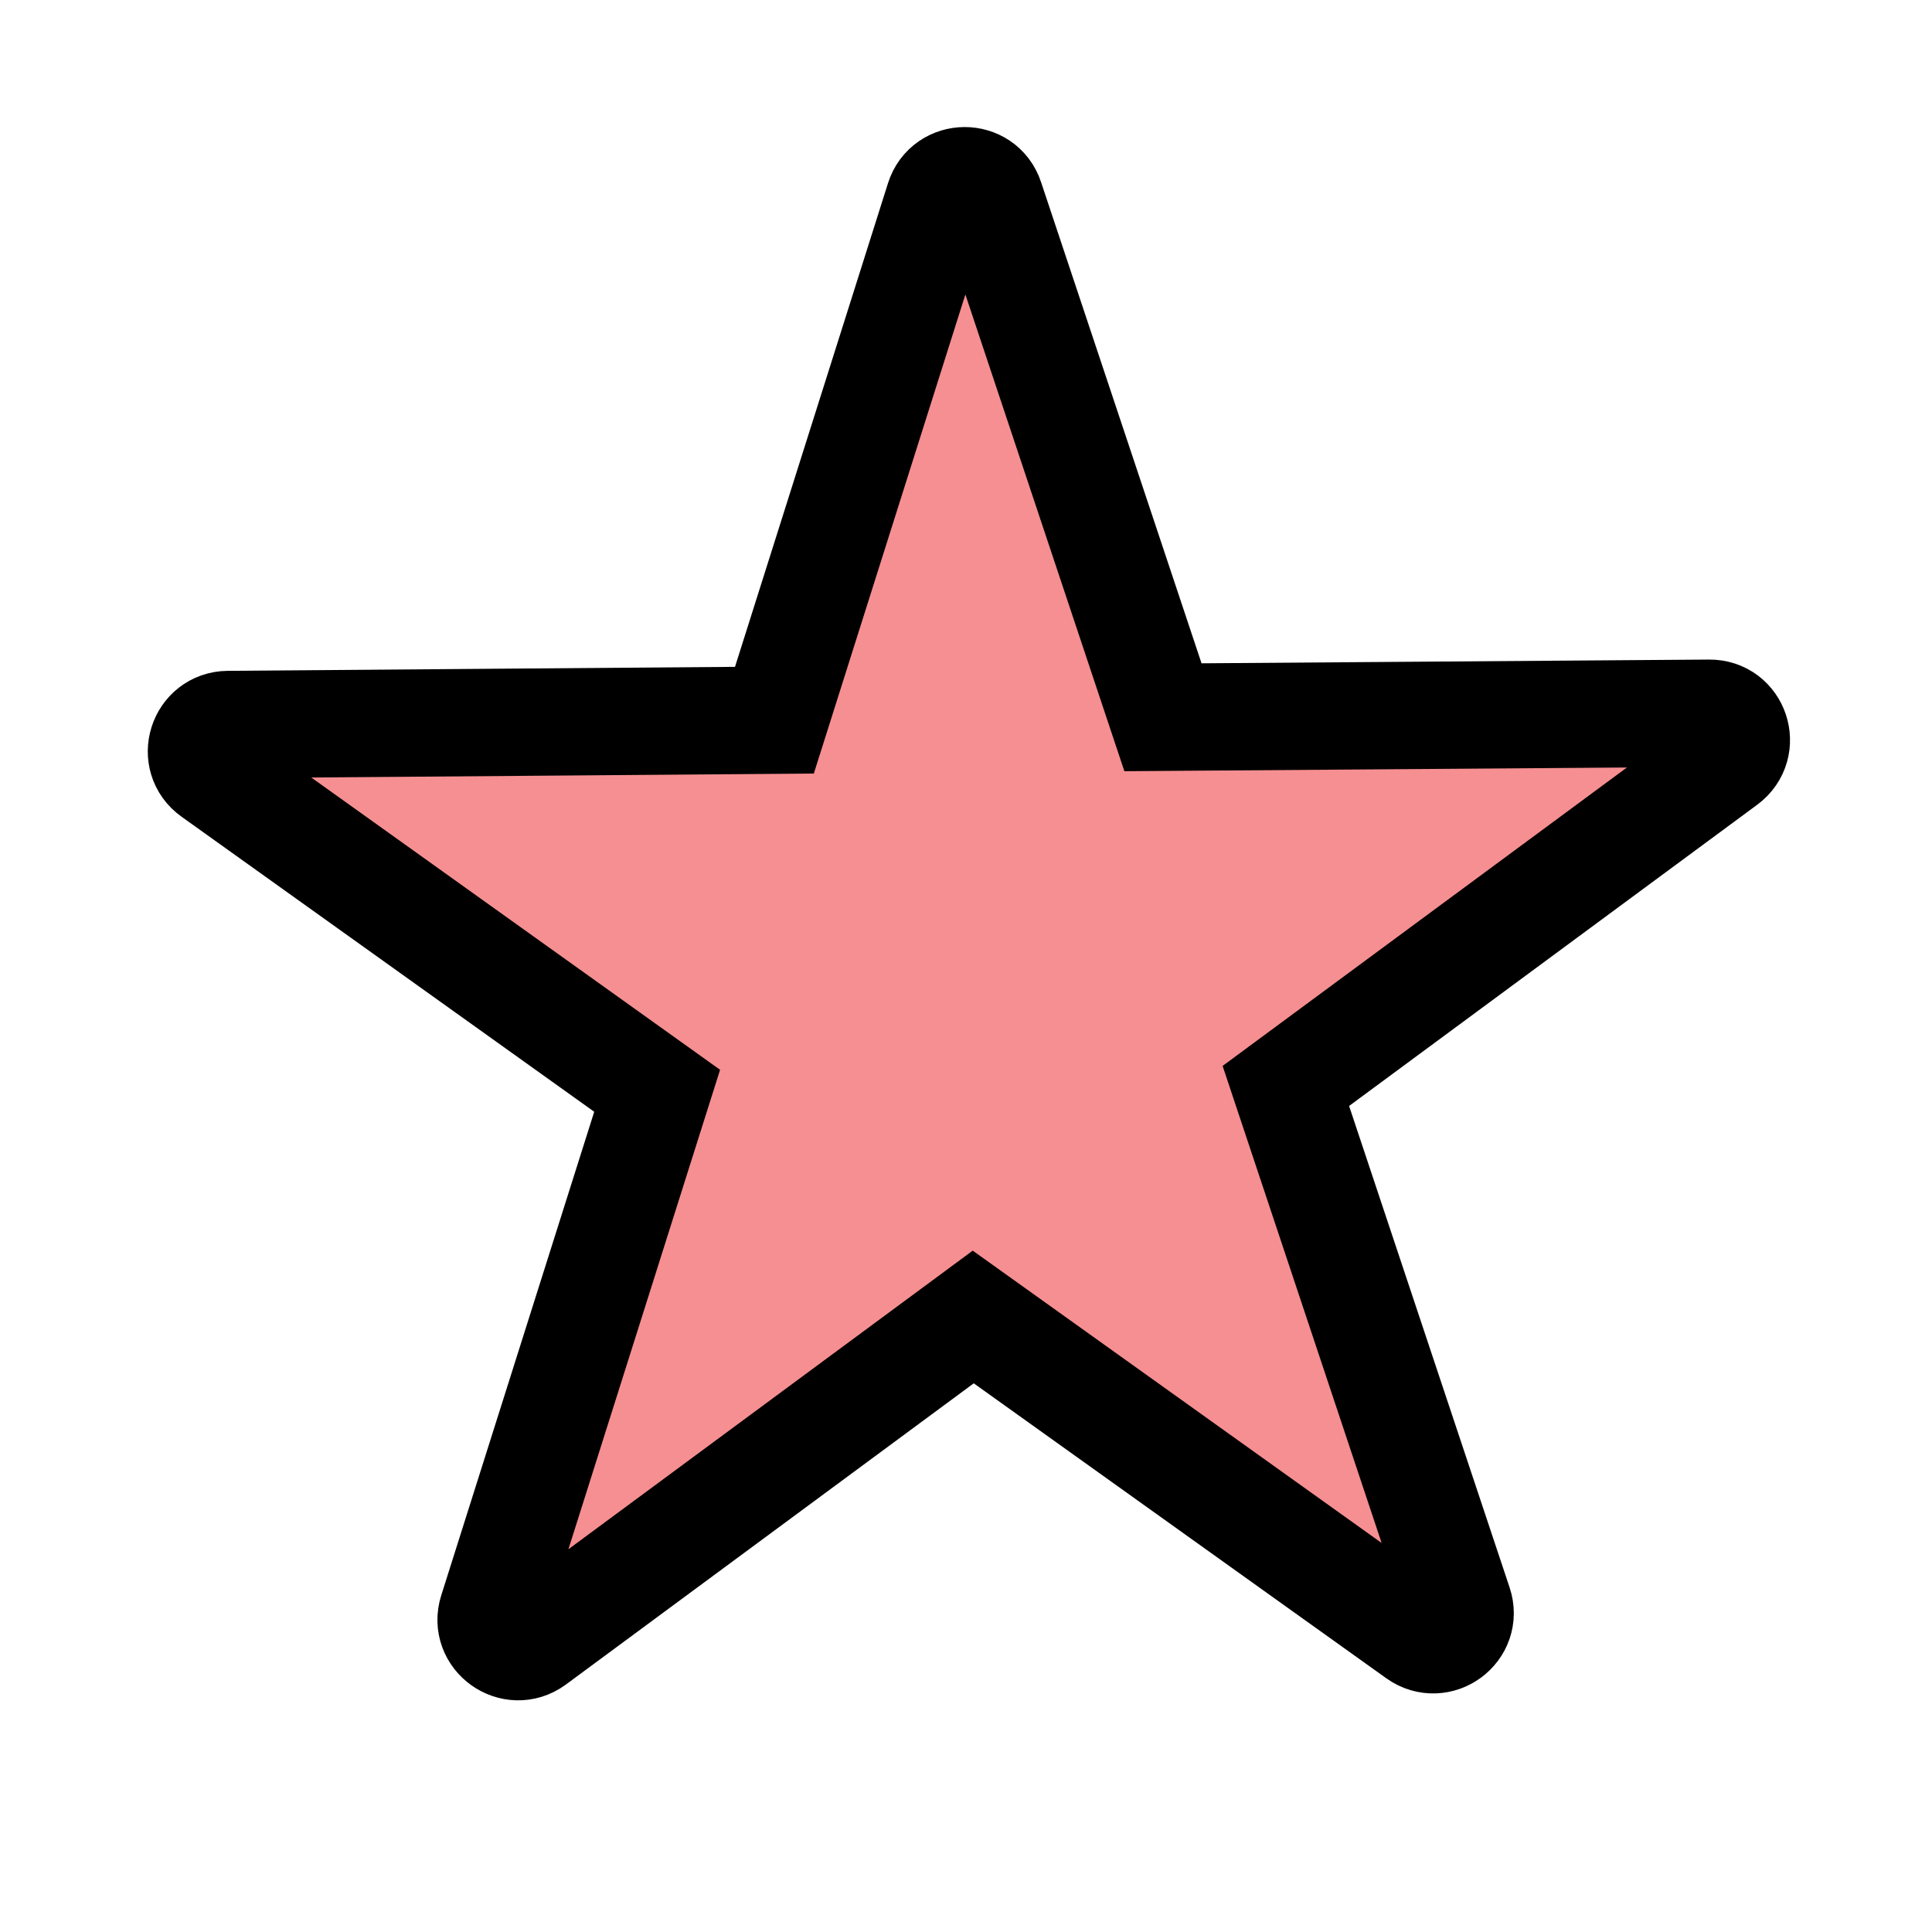 <?xml version="1.0" encoding="utf-8"?>
<!-- Generator: Adobe Illustrator 28.1.0, SVG Export Plug-In . SVG Version: 6.00 Build 0)  -->
<svg version="1.1" id="Layer_1" xmlns="http://www.w3.org/2000/svg" xmlns:xlink="http://www.w3.org/1999/xlink" x="0px" y="0px"
	 viewBox="0 0 72 72" style="enable-background:new 0 0 72 72;" xml:space="preserve">
<g style="opacity:0.5;">
	<path style="fill:#ED2024;" d="M36.27,49.08l16.56,11.84c0.79,0.56,1.84-0.21,1.53-1.13l-6.44-19.32L64.3,28.38
		c0.78-0.58,0.37-1.81-0.6-1.8l-20.36,0.15L36.9,7.42C36.6,6.5,35.29,6.51,35,7.43l-6.14,19.41L8.5,27
		c-0.97,0.01-1.36,1.25-0.57,1.81l16.56,11.84l-6.14,19.41c-0.29,0.92,0.77,1.68,1.55,1.11L36.27,49.08z"/>
</g>
<g>
	<path style="fill:none;stroke:#000000;stroke-width:4;stroke-miterlimit:10;" d="M36.27,49.08l16.56,11.84
		c0.79,0.56,1.84-0.21,1.53-1.13l-6.44-19.32L64.3,28.38c0.78-0.58,0.37-1.81-0.6-1.8l-20.36,0.15L36.9,7.42
		C36.6,6.5,35.29,6.51,35,7.43l-6.14,19.41L8.5,27c-0.97,0.01-1.36,1.25-0.57,1.81l16.56,11.84l-6.14,19.41
		c-0.29,0.92,0.77,1.68,1.55,1.11L36.27,49.08z"/>
</g>
</svg>
